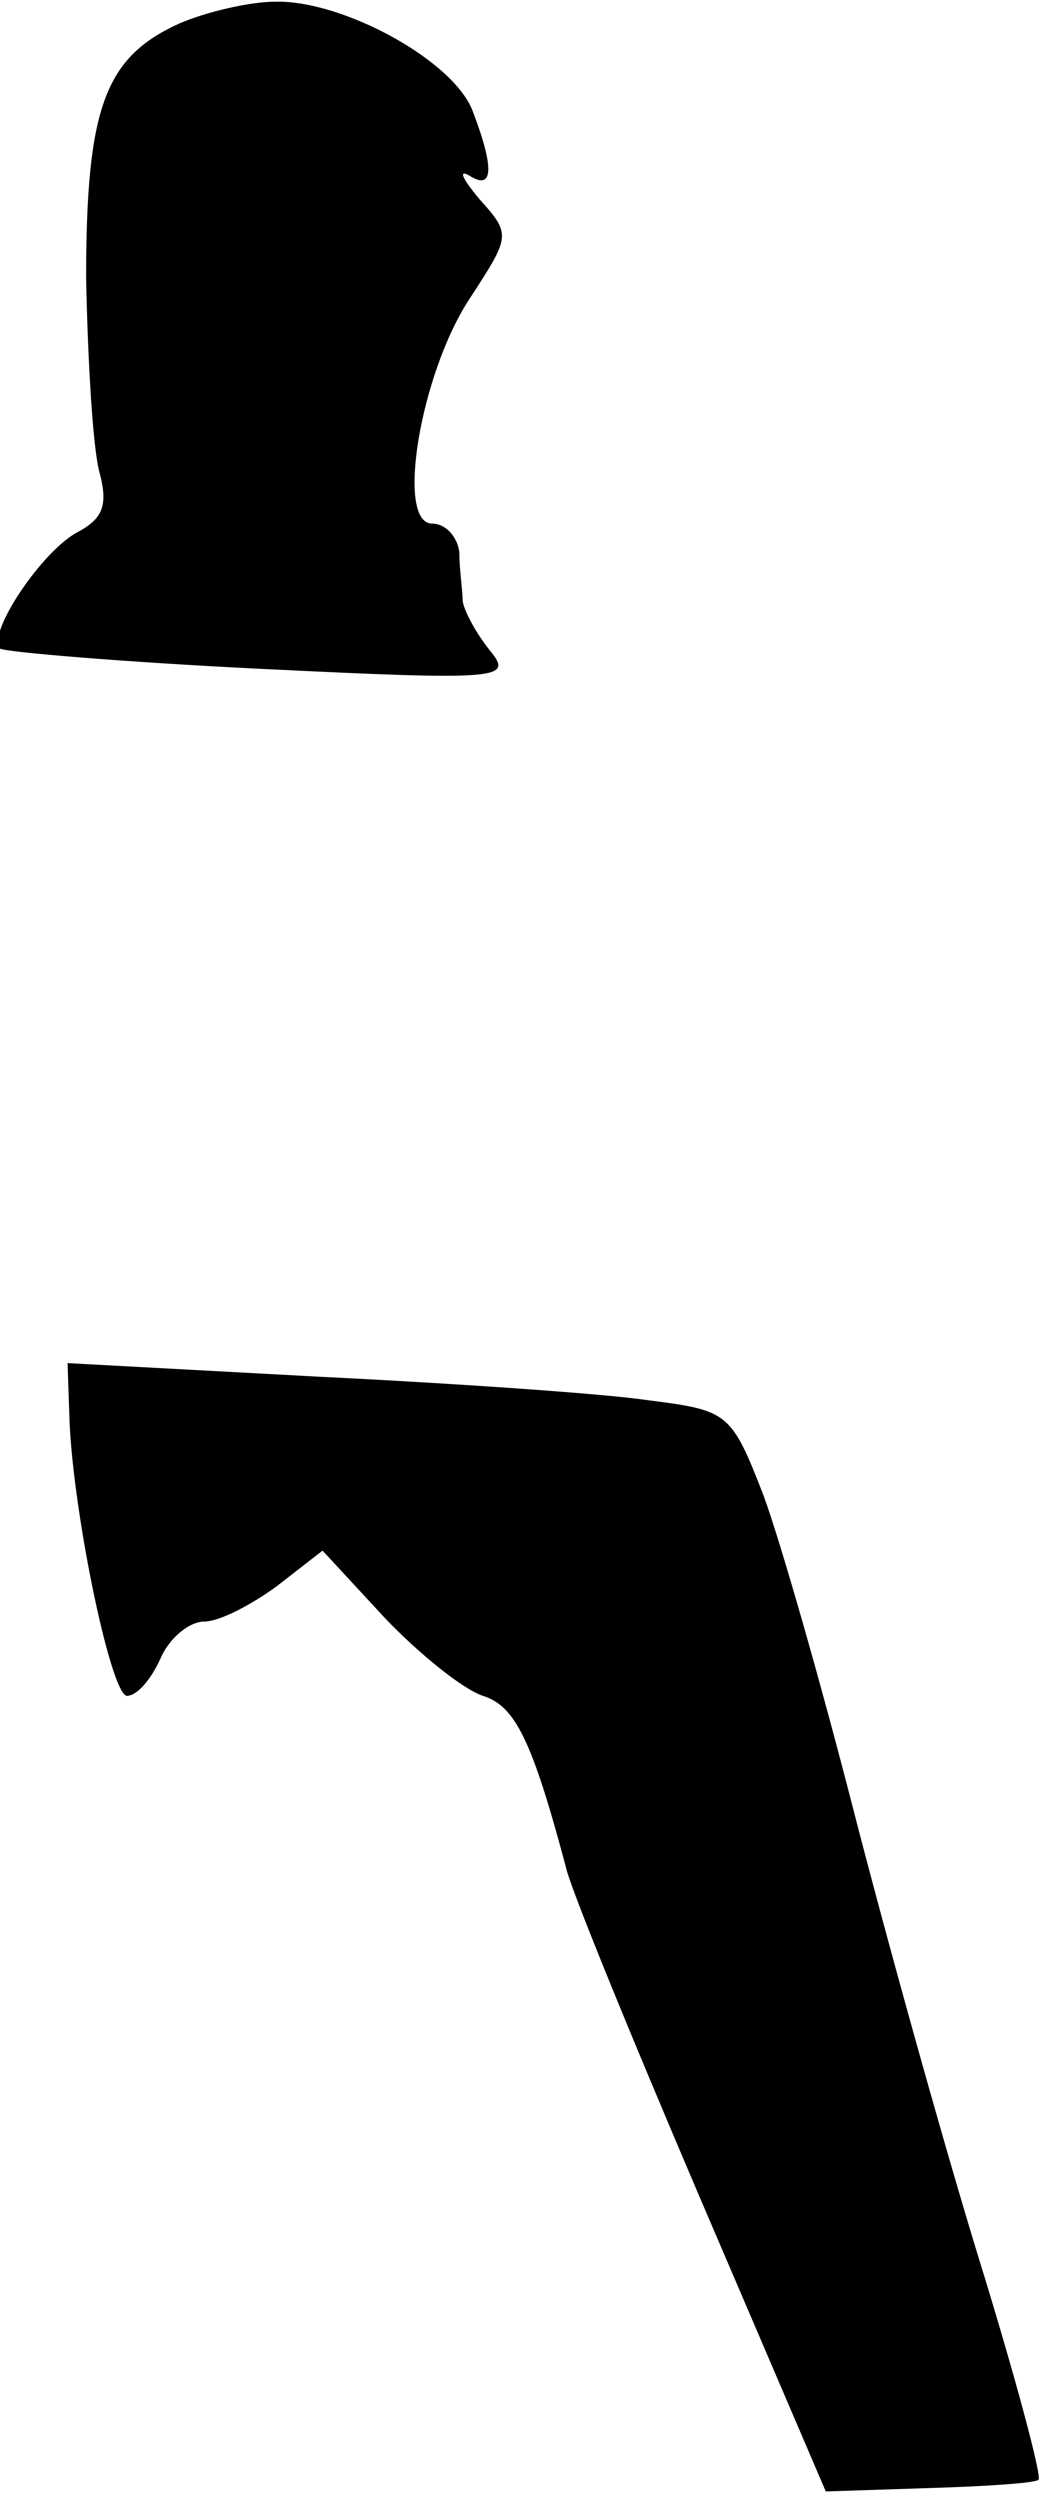 <?xml version="1.0" standalone="no"?>
<!DOCTYPE svg PUBLIC "-//W3C//DTD SVG 20010904//EN"
 "http://www.w3.org/TR/2001/REC-SVG-20010904/DTD/svg10.dtd">
<svg version="1.0" xmlns="http://www.w3.org/2000/svg"
 width="62pt" height="148pt" viewBox="0 0 62 148"
 preserveAspectRatio="xMidYMid meet">
<g transform="translate(0,148) scale(0.1,-0.1)"
fill="#000000" stroke="none">
<path fill="#000000" stroke="none" d="M106 1466 c-44 -20 -55 -50 -55 -151 1
-49 4 -101 8 -115 5 -19 2 -27 -13 -35 -21 -11 -54 -60 -46 -69 3 -2 73 -8
155 -12 143 -7 149 -6 135 11 -8 10 -15 23 -16 29 0 6 -2 19 -2 29 -1 9 -8 17
-16 17 -22 0 -7 89 22 133 24 37 25 38 6 59 -10 12 -13 18 -6 14 14 -9 15 4 2
38 -11 30 -77 66 -117 65 -15 0 -41 -6 -57 -13z"/>
<path fill="#000000" stroke="none" d="M41 644 c1 -53 24 -166 34 -168 6 0 14
9 20 22 5 12 17 22 26 22 9 0 28 10 43 21 l27 21 37 -40 c20 -21 46 -42 58
-46 19 -6 29 -26 49 -101 2 -11 38 -99 79 -195 l75 -175 61 2 c34 1 64 3 65 5
2 2 -14 62 -36 133 -22 72 -55 191 -74 265 -19 74 -43 158 -53 185 -19 49 -21
50 -68 56 -27 4 -115 10 -196 14 l-148 8 1 -29z"/>
</g>
</svg>
